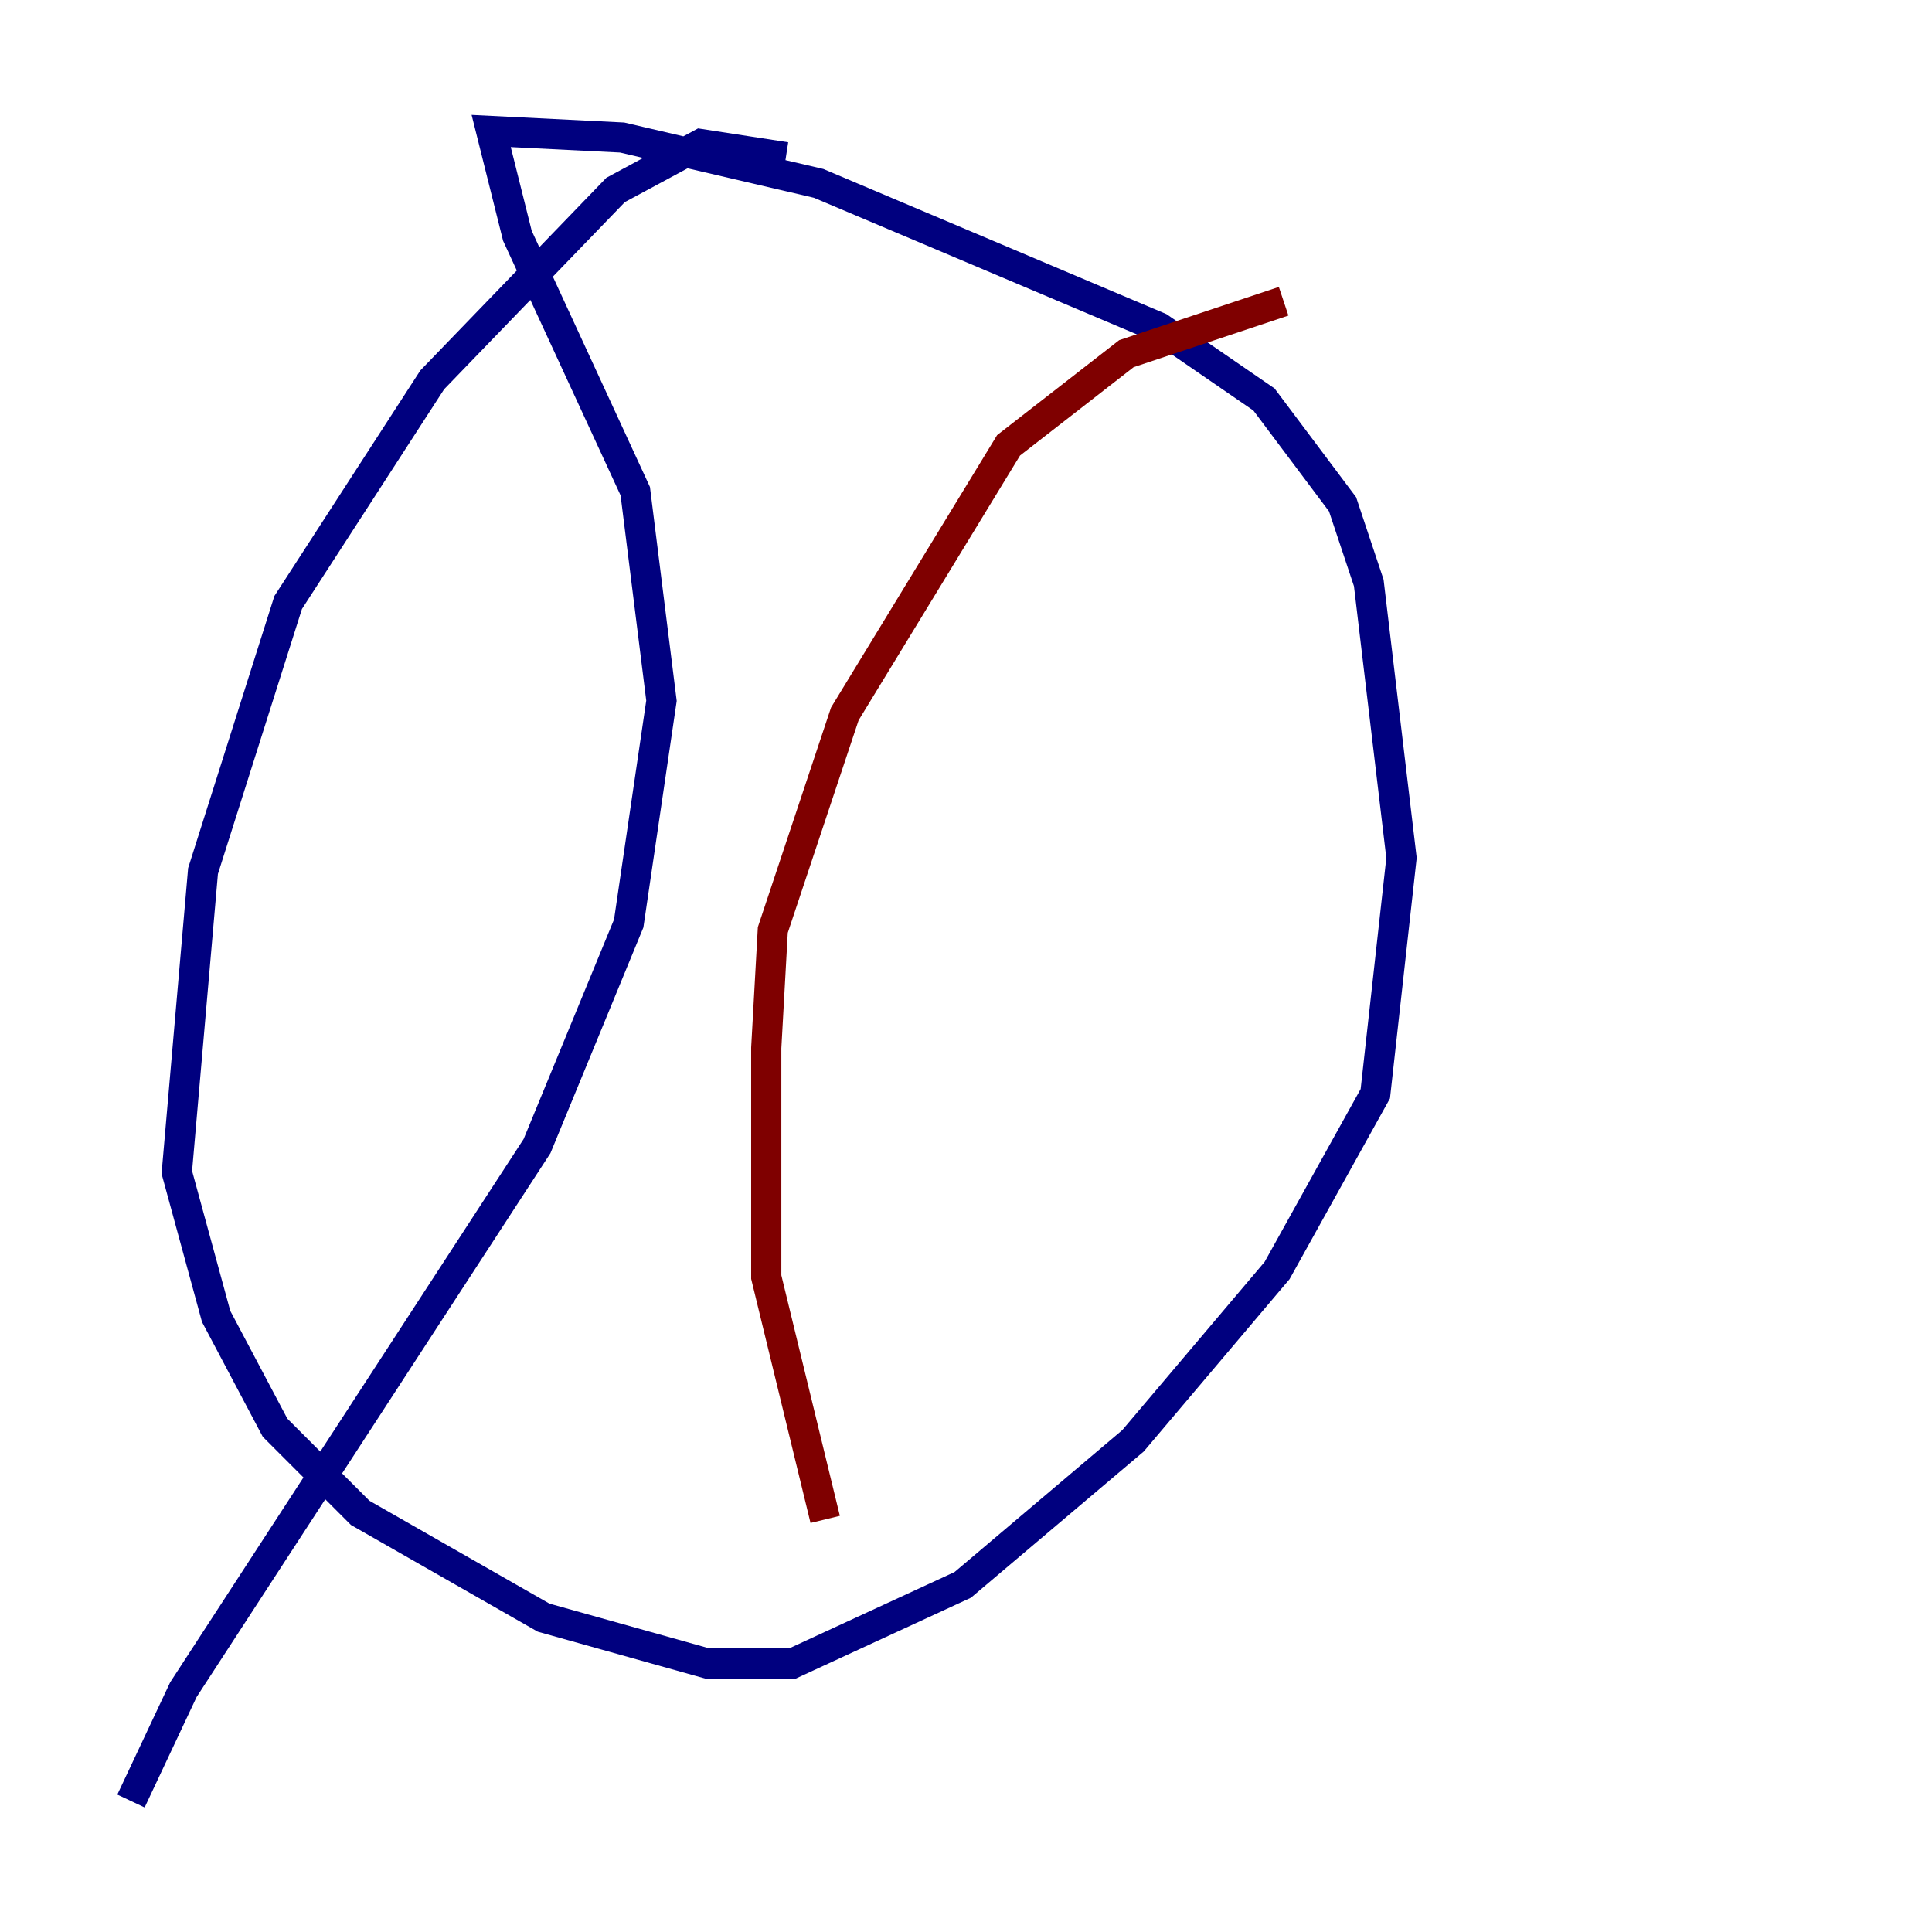 <?xml version="1.0" encoding="utf-8" ?>
<svg baseProfile="tiny" height="128" version="1.2" viewBox="0,0,128,128" width="128" xmlns="http://www.w3.org/2000/svg" xmlns:ev="http://www.w3.org/2001/xml-events" xmlns:xlink="http://www.w3.org/1999/xlink"><defs /><polyline fill="none" points="52.068,10.414 46.427,9.546 40.786,12.583 28.637,25.166 19.091,39.919 13.451,57.709 11.715,77.668 14.319,87.214 18.224,94.59 23.864,100.231 36.014,107.173 46.861,110.21 52.502,110.21 63.783,105.003 75.064,95.458 84.61,84.176 91.119,72.461 92.854,56.841 90.685,38.617 88.949,33.41 83.742,26.468 76.8,21.695 54.237,12.149 41.22,9.112 32.542,8.678 34.278,15.62 42.088,32.542 43.824,46.427 41.654,61.18 35.58,75.932 12.149,111.946 8.678,119.322" stroke="#00007f" stroke-width="2" /><polyline fill="none" points="85.044,19.959 74.63,23.43 66.82,29.505 55.973,47.295 51.2,61.614 50.766,69.424 50.766,84.61 54.671,100.664" stroke="#7f0000" stroke-width="2" /></svg>